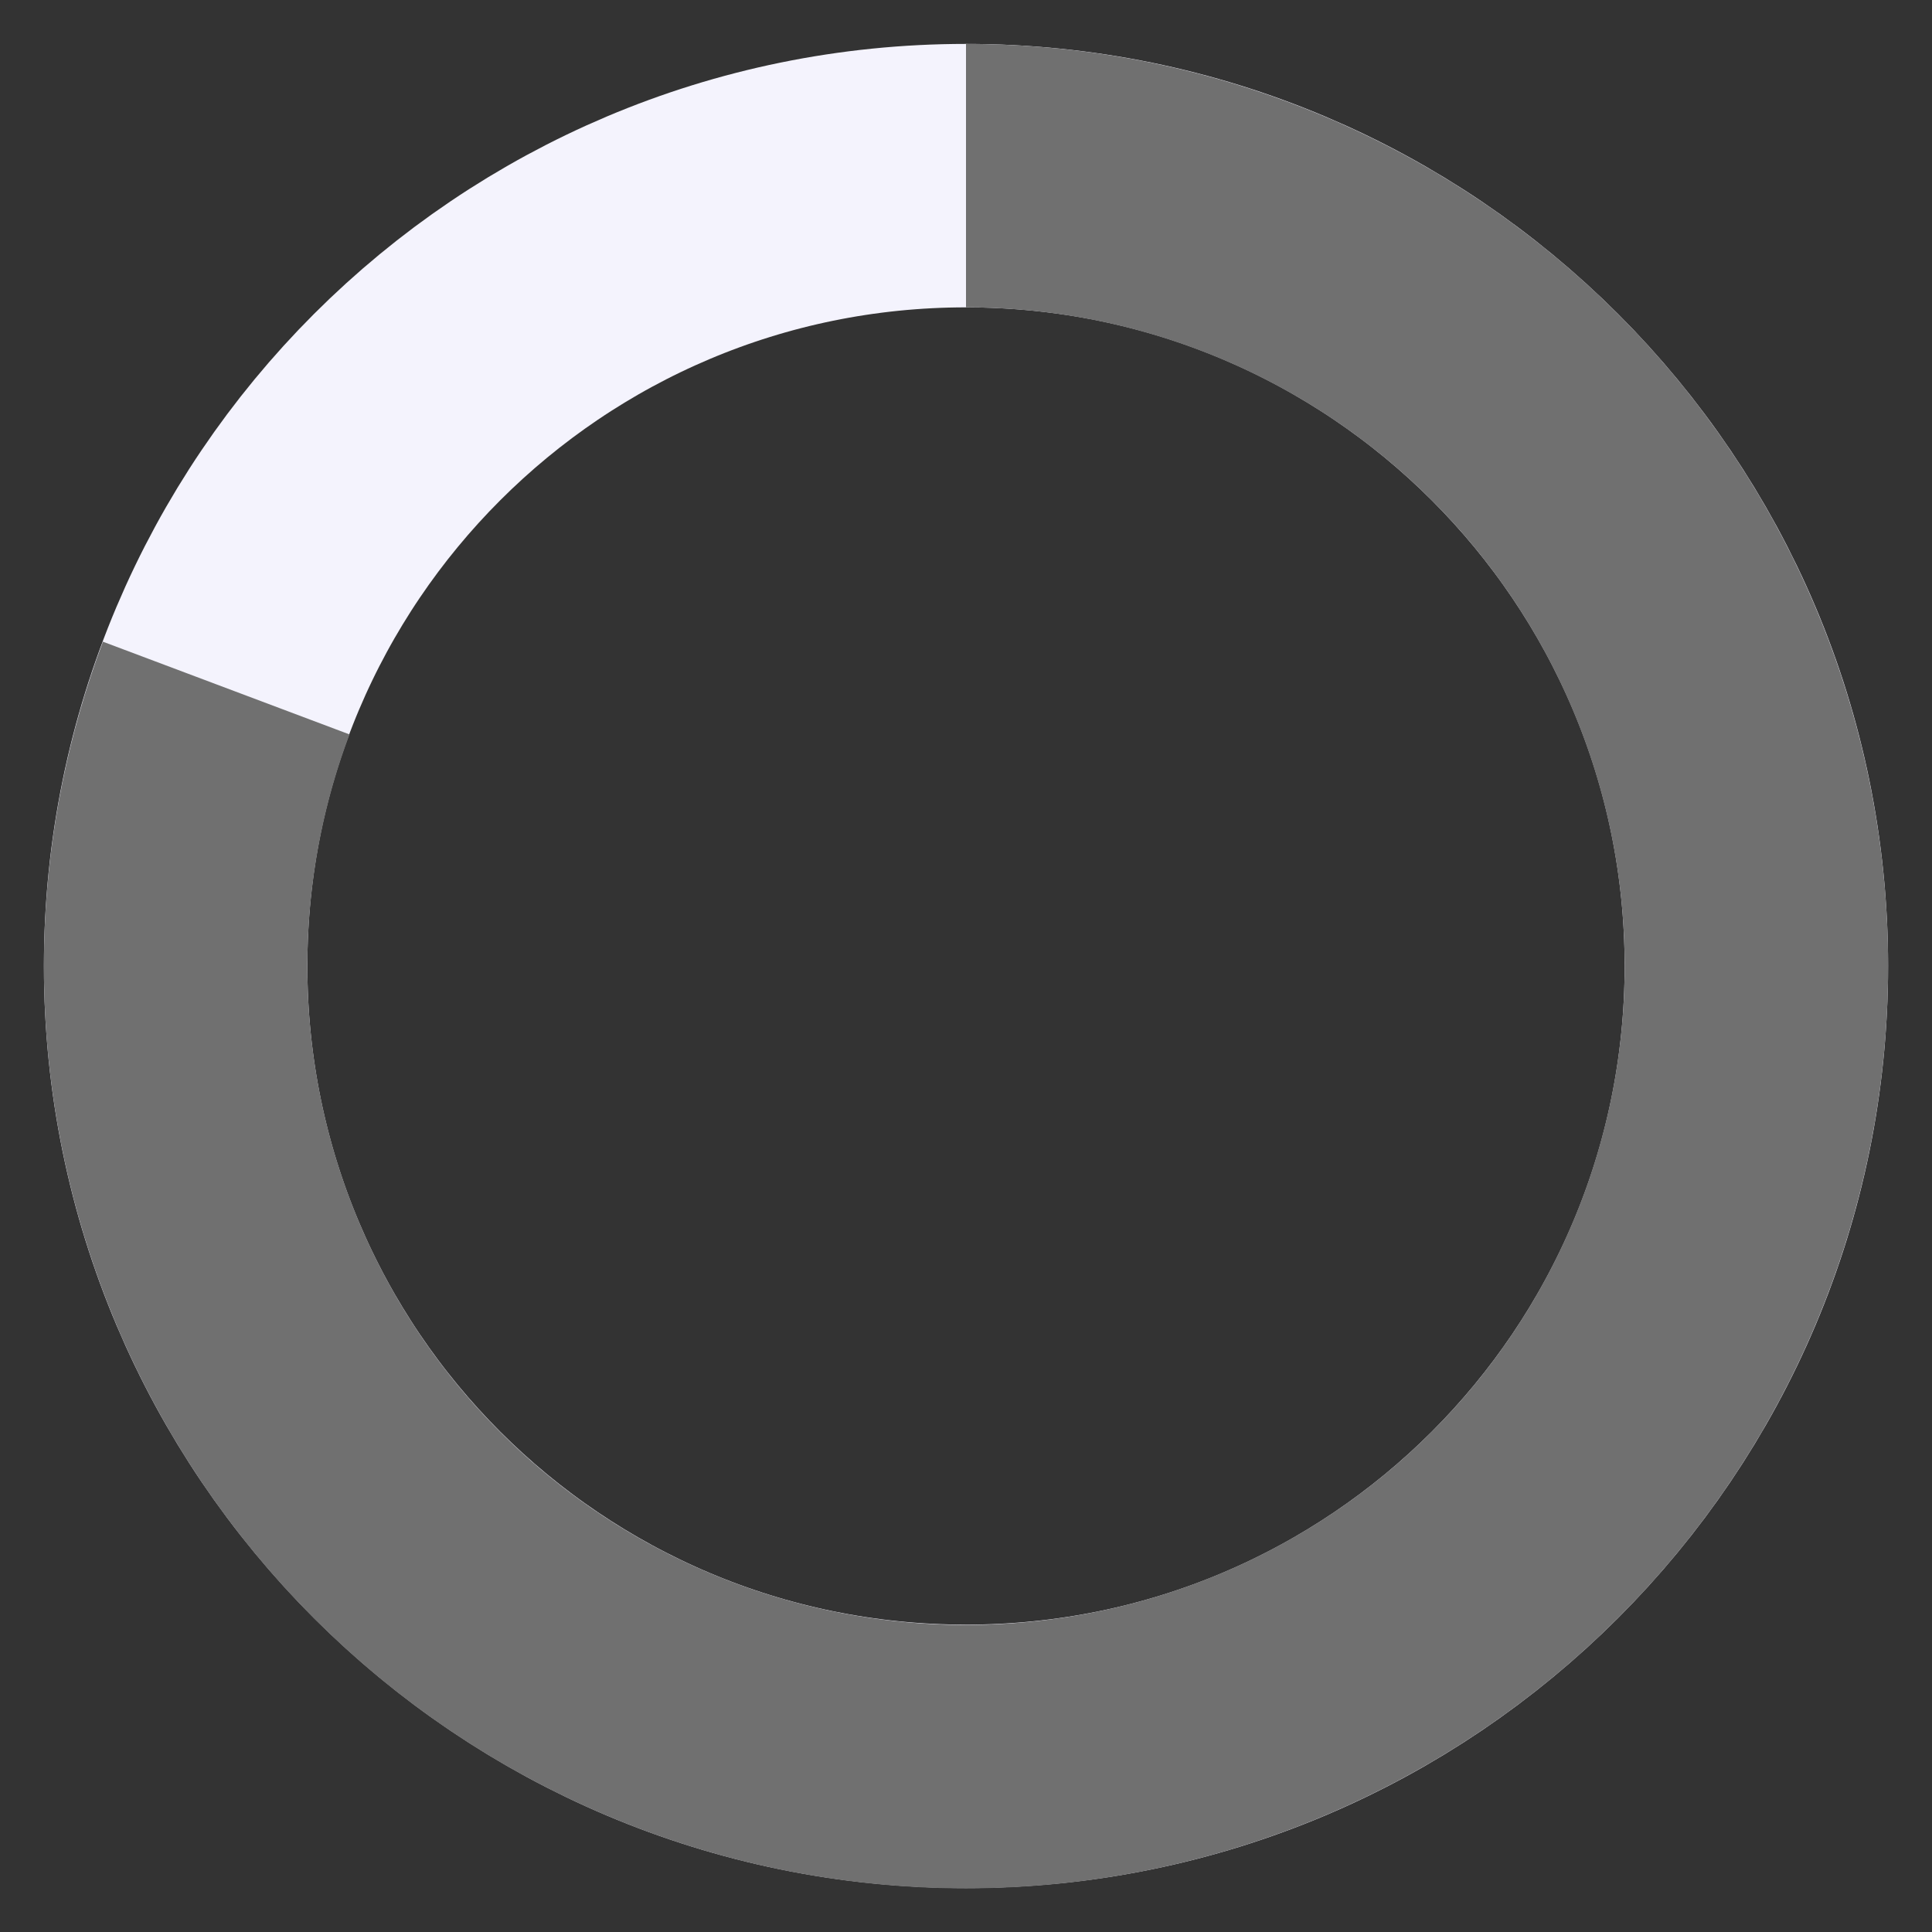 <svg width="22" height="22" viewBox="0 0 22 22" fill="none" xmlns="http://www.w3.org/2000/svg">
<rect x="0" y="0" width="22" height="22" fill="#333333" stroke="none"/>
<path d="M11 20C15.971 20 20 15.971 20 11C20 6.029 15.971 2 11 2C6.029 2 2 6.029 2 11C2 15.971 6.029 20 11 20Z" stroke="#F4F3FD" stroke-width="3"/>
<path d="M11 2C12.918 2 14.786 2.613 16.331 3.749C17.877 4.885 19.019 6.486 19.591 8.317C20.163 10.148 20.135 12.114 19.511 13.928C18.887 15.742 17.7 17.308 16.123 18.4C14.546 19.493 12.661 20.054 10.743 20C8.826 19.945 6.977 19.28 5.464 18.1C3.952 16.92 2.856 15.288 2.336 13.441C1.817 11.595 1.901 9.63 2.576 7.835" stroke="#707070" stroke-width="3"/>
</svg>

